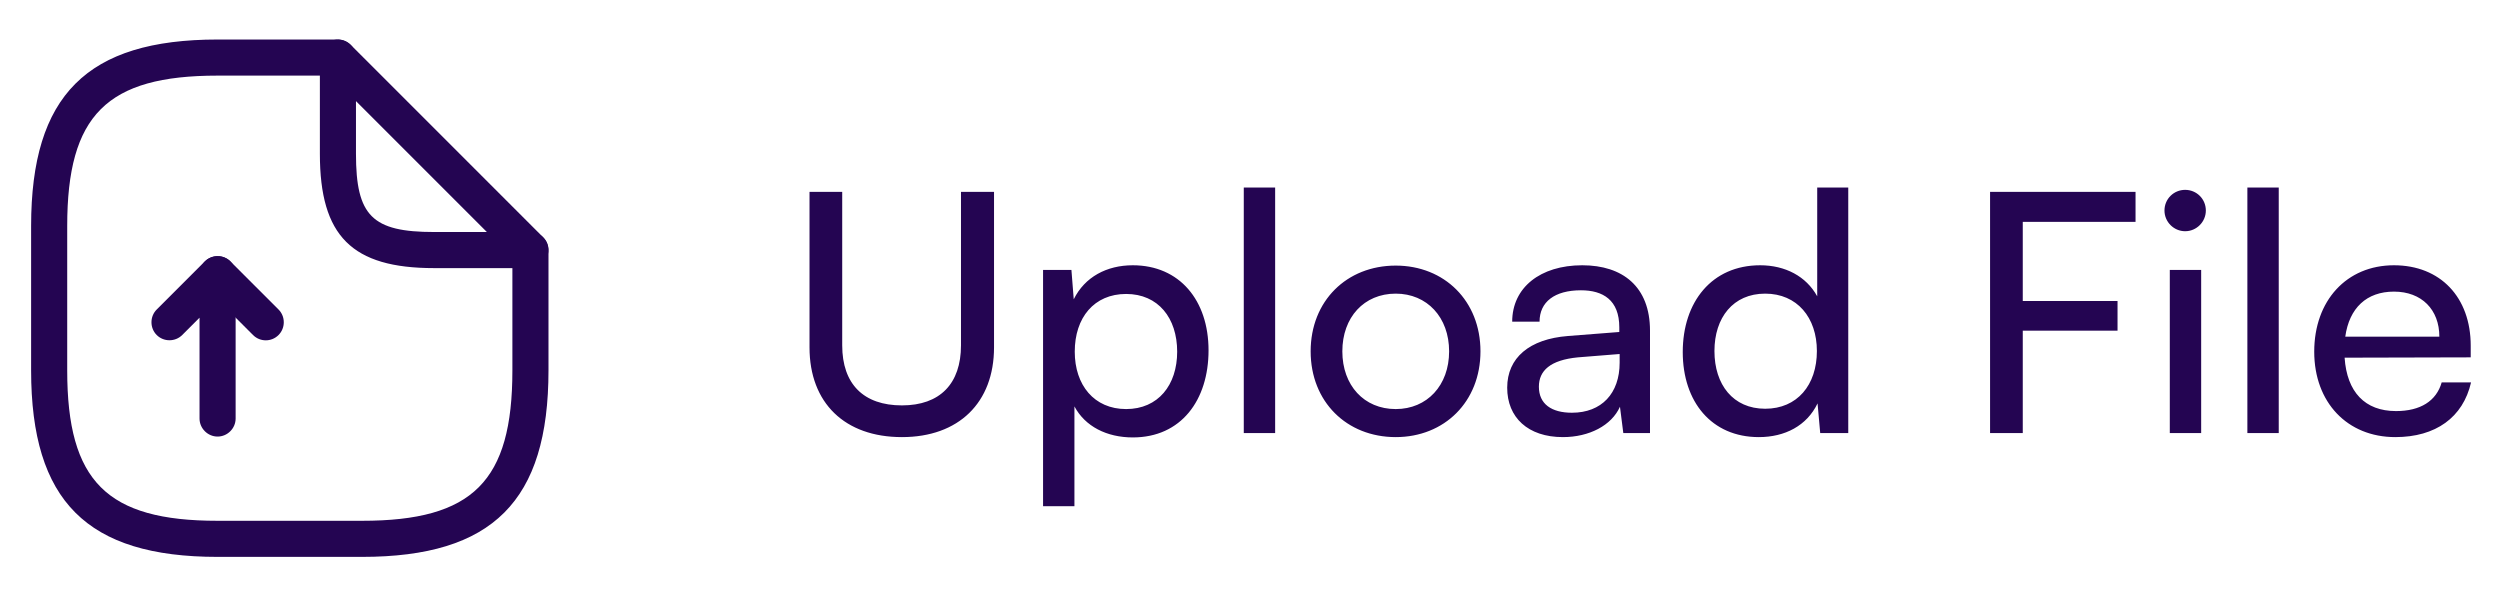 <svg width="139" height="33" viewBox="0 0 139 33" fill="none" xmlns="http://www.w3.org/2000/svg">
<path d="M12.098 24.273C11.549 24.273 11.094 23.818 11.094 23.27V17.664L10.131 18.627C9.743 19.015 9.101 19.015 8.713 18.627C8.325 18.239 8.325 17.597 8.713 17.209L11.389 14.533C11.67 14.252 12.111 14.159 12.486 14.319C12.86 14.466 13.101 14.841 13.101 15.242V23.27C13.101 23.818 12.646 24.273 12.098 24.273Z" fill="#240552"/>
<path d="M14.777 18.922C14.523 18.922 14.269 18.828 14.068 18.627L11.393 15.951C11.005 15.563 11.005 14.921 11.393 14.533C11.781 14.145 12.423 14.145 12.811 14.533L15.487 17.209C15.875 17.597 15.875 18.239 15.487 18.627C15.286 18.828 15.032 18.922 14.777 18.922Z" fill="#240552"/>
<path d="M20.127 30.963H12.099C4.834 30.963 1.73 27.859 1.73 20.594V12.566C1.73 5.301 4.834 2.197 12.099 2.197H18.789C19.337 2.197 19.792 2.652 19.792 3.201C19.792 3.749 19.337 4.204 18.789 4.204H12.099C5.932 4.204 3.737 6.398 3.737 12.566V20.594C3.737 26.762 5.932 28.956 12.099 28.956H20.127C26.295 28.956 28.489 26.762 28.489 20.594V13.904C28.489 13.355 28.944 12.901 29.492 12.901C30.041 12.901 30.496 13.355 30.496 13.904V20.594C30.496 27.859 27.392 30.963 20.127 30.963Z" fill="#240552"/>
<path d="M29.492 14.907H24.14C19.565 14.907 17.785 13.128 17.785 8.552V3.2C17.785 2.799 18.026 2.424 18.401 2.277C18.775 2.116 19.203 2.21 19.498 2.491L30.201 13.194C30.482 13.475 30.576 13.917 30.415 14.292C30.255 14.666 29.893 14.907 29.492 14.907ZM19.792 5.622V8.552C19.792 12.004 20.688 12.9 24.14 12.9H27.07L19.792 5.622Z" fill="#240552"/>
<path d="M45.009 19.312V10.667H46.827V19.201C46.827 21.353 48.014 22.54 50.148 22.54C52.262 22.54 53.431 21.334 53.431 19.201V10.667H55.268V19.312C55.268 22.392 53.301 24.303 50.148 24.303C46.975 24.303 45.009 22.41 45.009 19.312ZM57.994 28.143V15.008H59.571L59.7 16.641C60.313 15.398 61.537 14.749 62.984 14.749C65.581 14.749 67.195 16.697 67.195 19.479C67.195 22.244 65.674 24.321 62.984 24.321C61.537 24.321 60.331 23.709 59.738 22.596V28.143H57.994ZM59.756 19.553C59.756 21.409 60.832 22.744 62.613 22.744C64.394 22.744 65.451 21.409 65.451 19.553C65.451 17.68 64.394 16.344 62.613 16.344C60.832 16.344 59.756 17.661 59.756 19.553ZM70.898 24.08H69.154V10.426H70.898V24.08ZM72.872 19.535C72.872 16.734 74.875 14.767 77.602 14.767C80.311 14.767 82.314 16.734 82.314 19.535C82.314 22.336 80.311 24.303 77.602 24.303C74.875 24.303 72.872 22.336 72.872 19.535ZM74.634 19.535C74.634 21.427 75.84 22.744 77.602 22.744C79.346 22.744 80.571 21.427 80.571 19.535C80.571 17.643 79.346 16.326 77.602 16.326C75.84 16.326 74.634 17.643 74.634 19.535ZM86.898 24.303C84.95 24.303 83.8 23.208 83.8 21.557C83.8 19.887 85.043 18.849 87.176 18.682L90.033 18.459V18.199C90.033 16.678 89.124 16.14 87.9 16.14C86.434 16.14 85.599 16.789 85.599 17.884H84.078C84.078 15.992 85.636 14.749 87.974 14.749C90.219 14.749 91.74 15.936 91.74 18.385V24.08H90.256L90.07 22.614C89.606 23.653 88.363 24.303 86.898 24.303ZM87.399 22.948C89.05 22.948 90.052 21.872 90.052 20.166V19.683L87.733 19.869C86.193 20.017 85.562 20.611 85.562 21.501C85.562 22.466 86.267 22.948 87.399 22.948ZM97.791 24.303C95.157 24.303 93.561 22.336 93.561 19.572C93.561 16.789 95.175 14.749 97.865 14.749C99.257 14.749 100.425 15.361 101.037 16.474V10.426H102.763V24.08H101.204L101.056 22.429C100.462 23.672 99.238 24.303 97.791 24.303ZM98.143 22.726C99.924 22.726 101.019 21.409 101.019 19.516C101.019 17.661 99.924 16.326 98.143 16.326C96.362 16.326 95.323 17.661 95.323 19.516C95.323 21.39 96.362 22.726 98.143 22.726ZM117.735 18.385H112.466V24.08H110.648V10.667H118.736V12.337H112.466V16.734H117.735V18.385ZM121.495 12.856C120.864 12.856 120.345 12.337 120.345 11.706C120.345 11.057 120.864 10.556 121.495 10.556C122.126 10.556 122.645 11.057 122.645 11.706C122.645 12.337 122.126 12.856 121.495 12.856ZM120.641 24.08V15.008H122.385V24.08H120.641ZM126.698 24.08H124.954V10.426H126.698V24.08ZM133.179 24.303C130.508 24.303 128.671 22.373 128.671 19.553C128.671 16.715 130.471 14.749 133.105 14.749C135.684 14.749 137.372 16.53 137.372 19.22V19.869L130.36 19.887C130.489 21.798 131.491 22.856 133.217 22.856C134.571 22.856 135.461 22.299 135.758 21.26H137.391C136.945 23.208 135.424 24.303 133.179 24.303ZM133.105 16.214C131.584 16.214 130.619 17.123 130.397 18.719H135.628C135.628 17.216 134.645 16.214 133.105 16.214Z" fill="#240552"/>
</svg>
